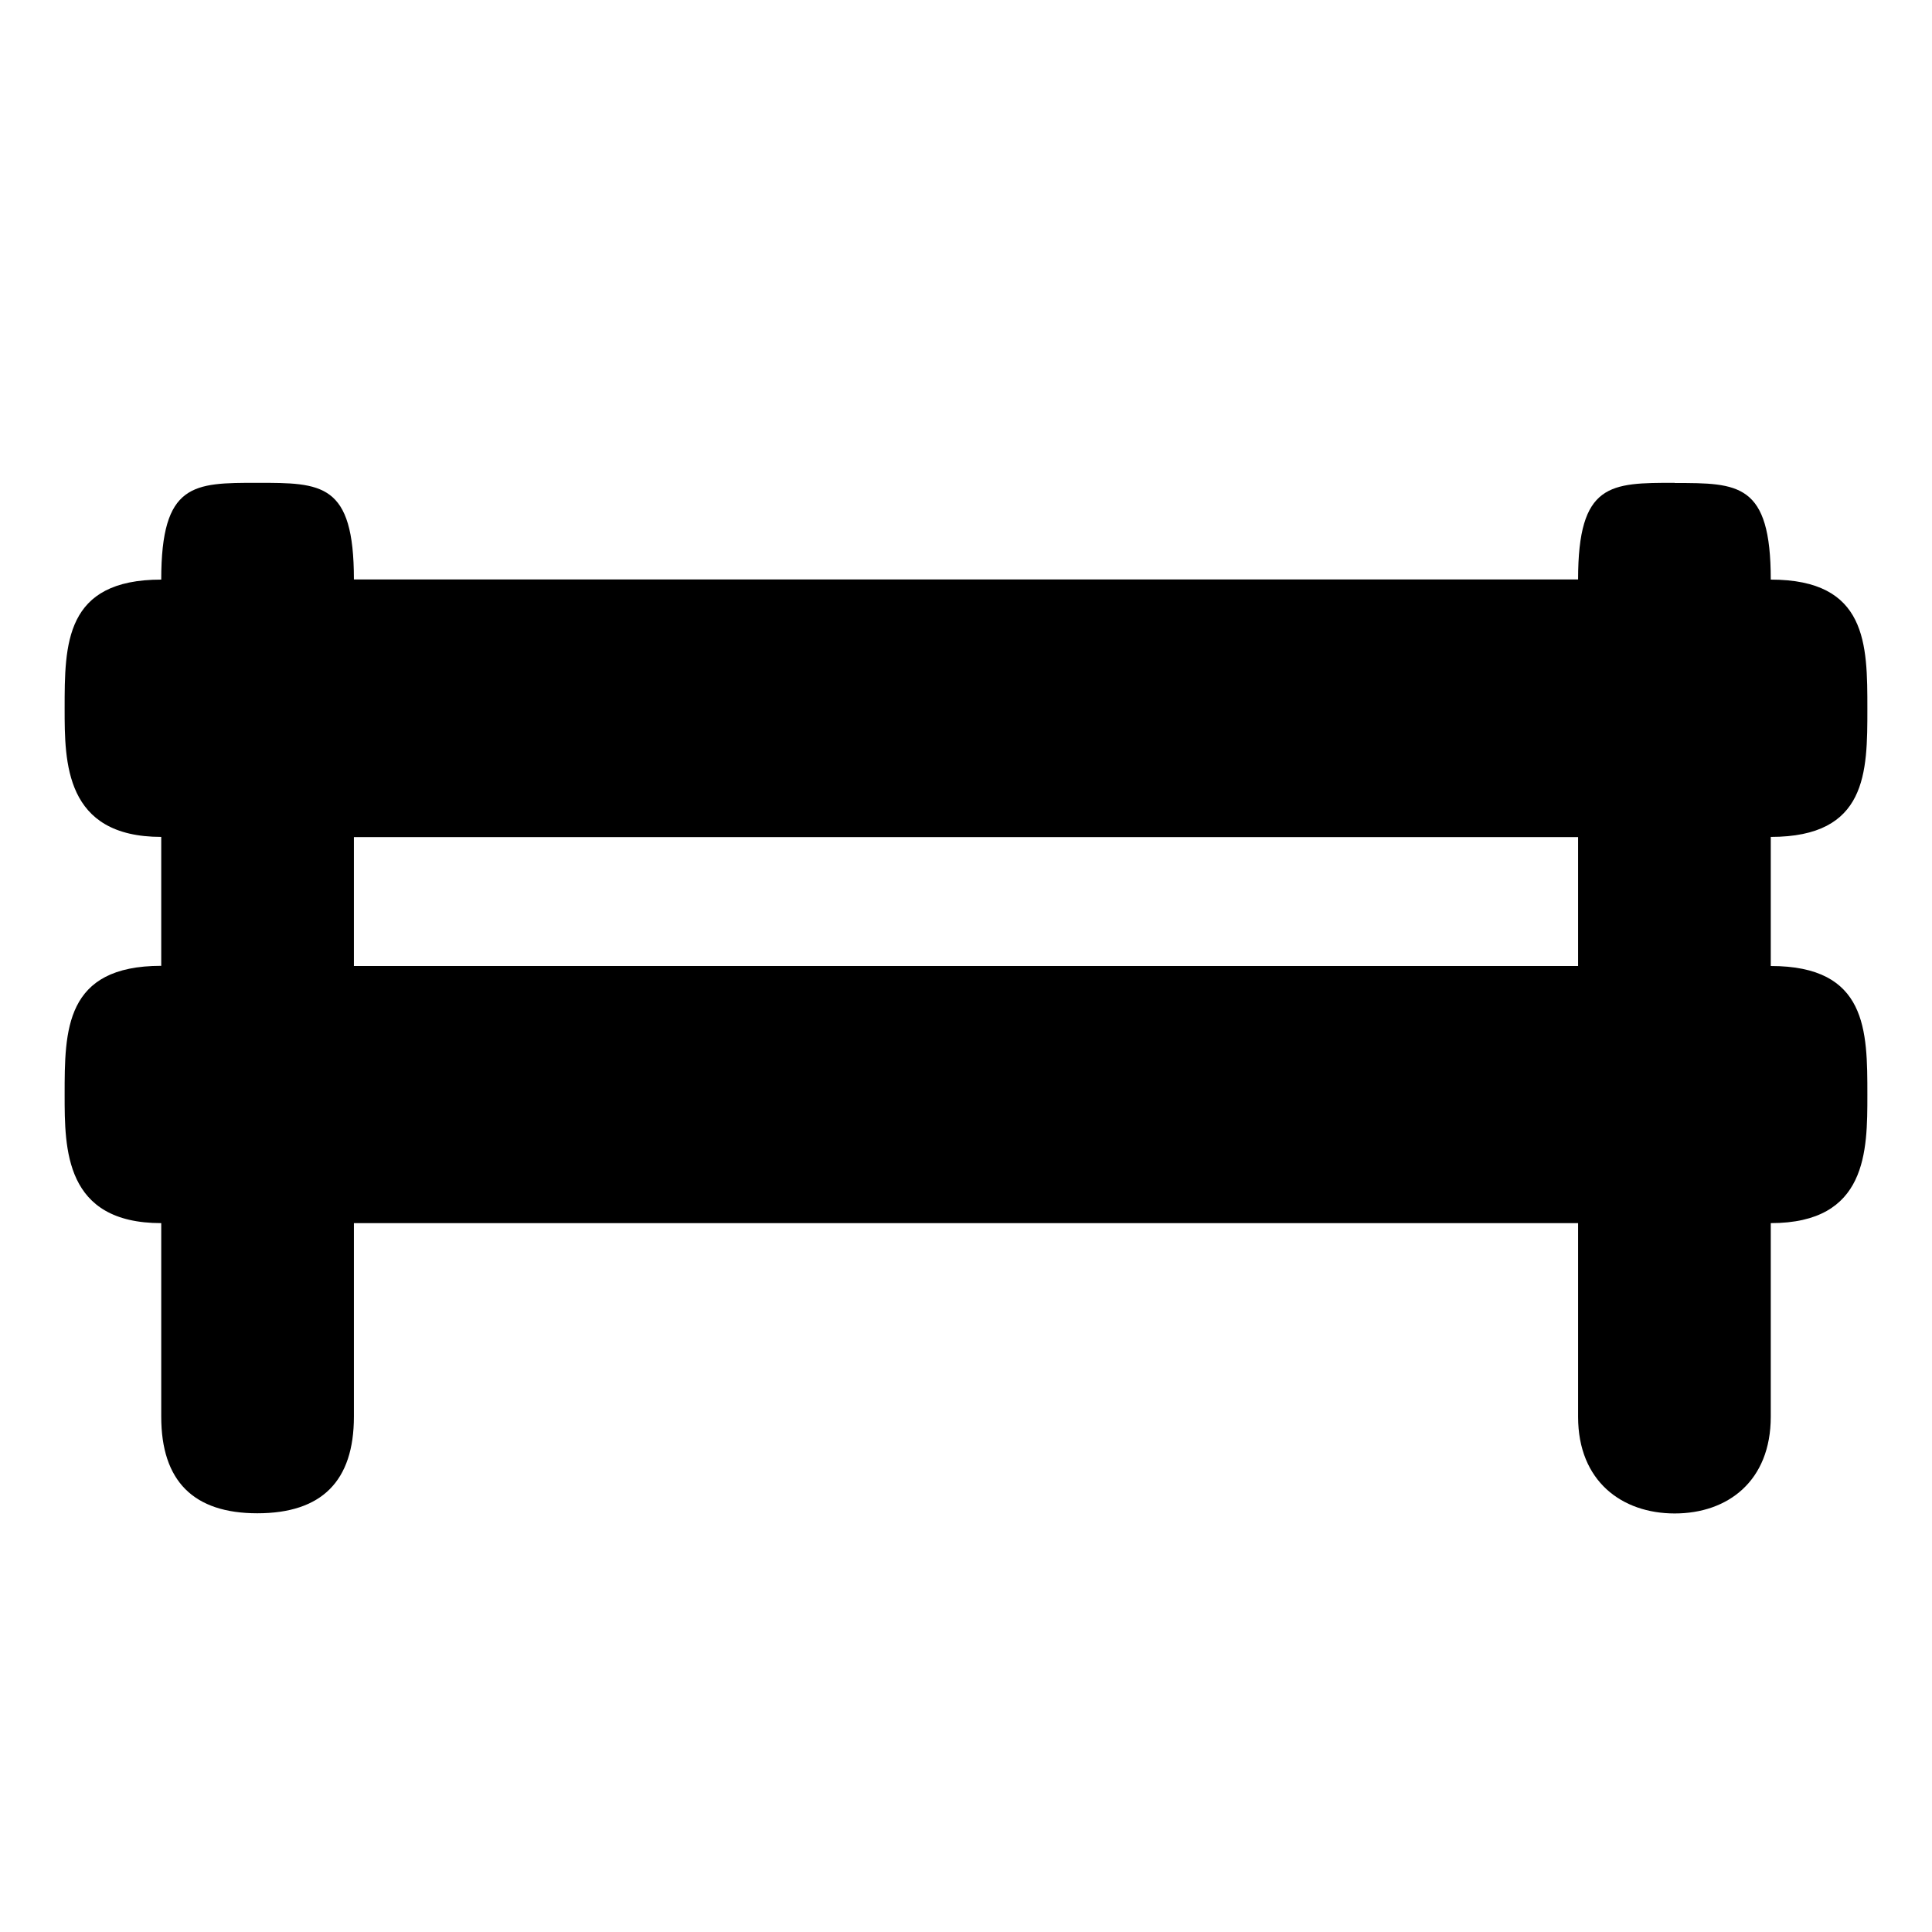 <svg xmlns="http://www.w3.org/2000/svg" width="11" height="11"><path d="M9.535 2.75c.363 0 .547 0 .547.55.55 0 .55.368.55.735 0 .363 0 .73-.55.73V5.5c.55 0 .55.367.55.734 0 .32 0 .73-.55.73v1.102c0 .368-.246.551-.547.551-.3 0-.55-.183-.55-.55V6.964h-6.97v1.101c0 .368-.183.551-.55.551-.363 0-.547-.183-.547-.55V6.964c-.55 0-.55-.422-.55-.73 0-.368 0-.735.55-.735v-.734c-.55 0-.55-.426-.55-.73 0-.368 0-.735.55-.735 0-.551.184-.551.547-.551.367 0 .55 0 .55.55h6.97c0-.55.183-.55.55-.55Zm-.55 2.016h-6.97V5.5h6.97Zm0 0" style="stroke:none;fill-rule:nonzero;fill:#000;fill-opacity:1"/></svg>